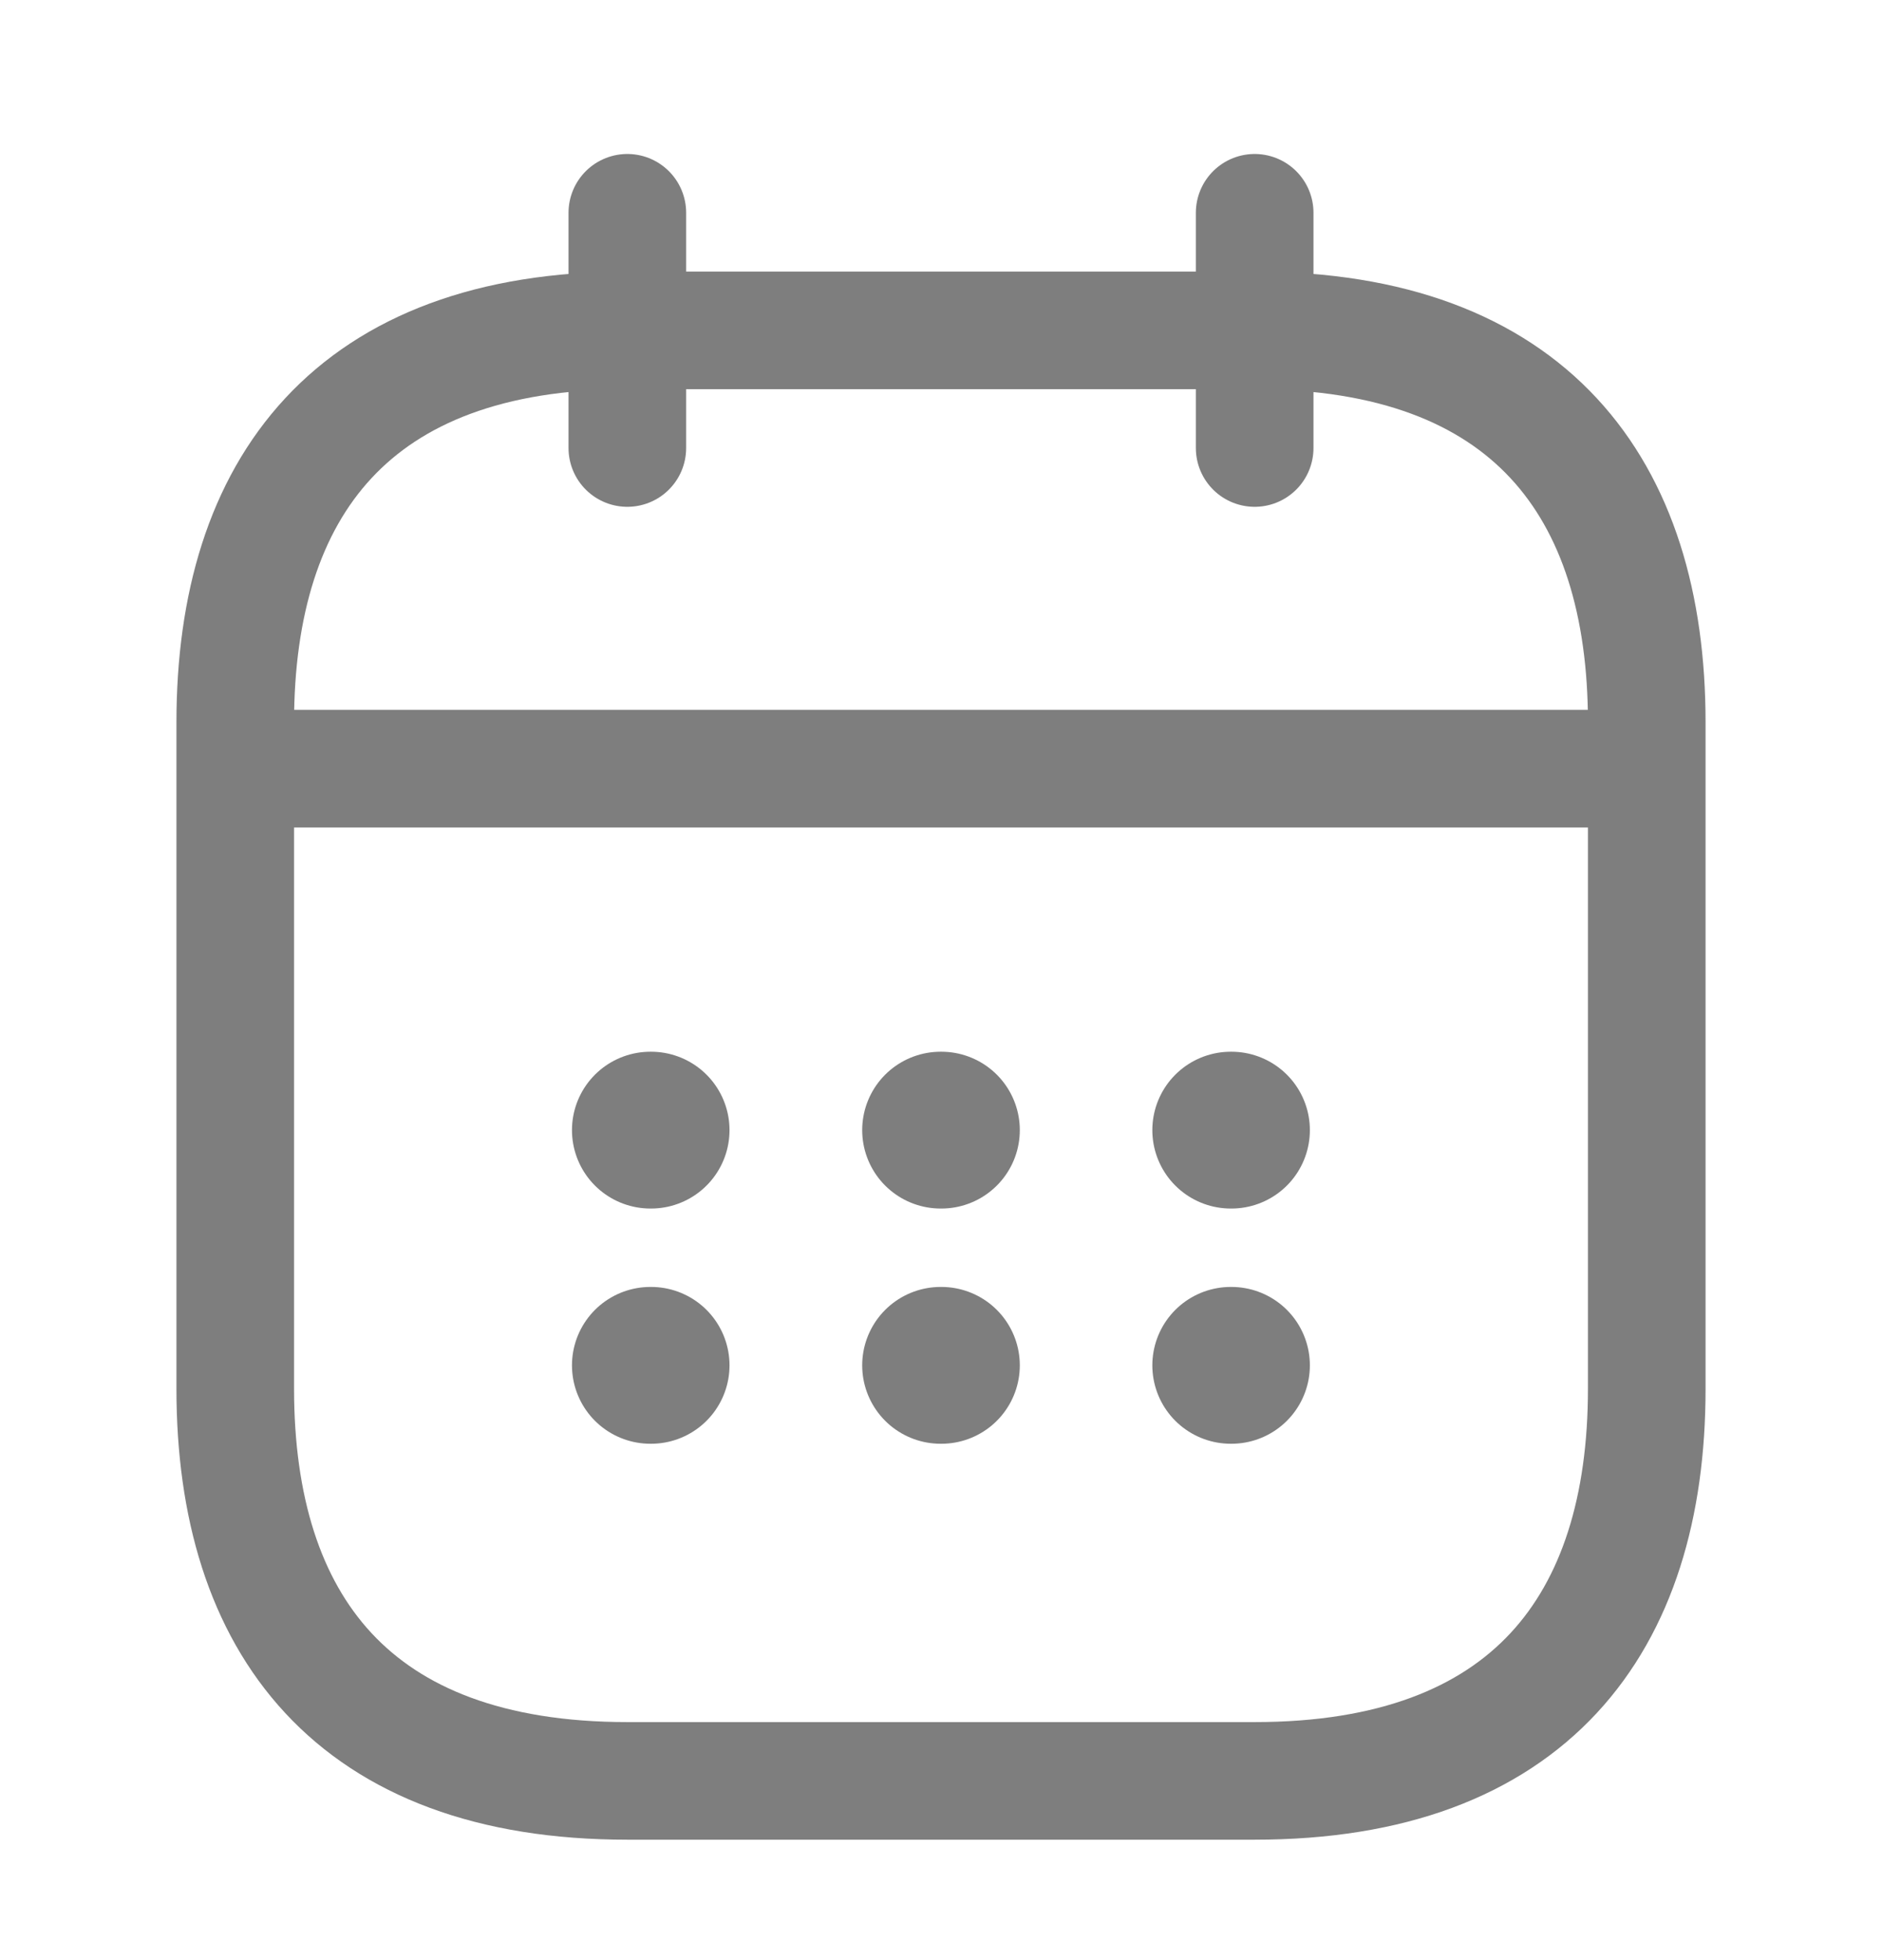 <svg width="24" height="25" viewBox="0 0 24 25" fill="none" xmlns="http://www.w3.org/2000/svg">
<path d="M8 2.714V5.714" stroke="#7E7E7E" stroke-width="1.5" stroke-miterlimit="10" stroke-linecap="round" stroke-linejoin="round"/>
<path d="M16 2.714V5.714" stroke="#7E7E7E" stroke-width="1.5" stroke-miterlimit="10" stroke-linecap="round" stroke-linejoin="round"/>
<path d="M3.5 9.804H20.5" stroke="#7E7E7E" stroke-width="1.5" stroke-miterlimit="10" stroke-linecap="round" stroke-linejoin="round"/>
<path d="M21 9.214V17.714C21 20.714 19.5 22.714 16 22.714H8C4.5 22.714 3 20.714 3 17.714V9.214C3 6.214 4.5 4.214 8 4.214H16C19.5 4.214 21 6.214 21 9.214Z" stroke="#7E7E7E" stroke-width="1.5" stroke-miterlimit="10" stroke-linecap="round" stroke-linejoin="round"/>
<path d="M15.695 14.414H15.704" stroke="#7E7E7E" stroke-width="2" stroke-linecap="round" stroke-linejoin="round"/>
<path d="M15.695 17.414H15.704" stroke="#7E7E7E" stroke-width="2" stroke-linecap="round" stroke-linejoin="round"/>
<path d="M11.995 14.414H12.005" stroke="#7E7E7E" stroke-width="2" stroke-linecap="round" stroke-linejoin="round"/>
<path d="M11.995 17.414H12.005" stroke="#7E7E7E" stroke-width="2" stroke-linecap="round" stroke-linejoin="round"/>
<path d="M8.294 14.414H8.303" stroke="#7E7E7E" stroke-width="2" stroke-linecap="round" stroke-linejoin="round"/>
<path d="M8.294 17.414H8.303" stroke="#7E7E7E" stroke-width="2" stroke-linecap="round" stroke-linejoin="round"/>
</svg>
